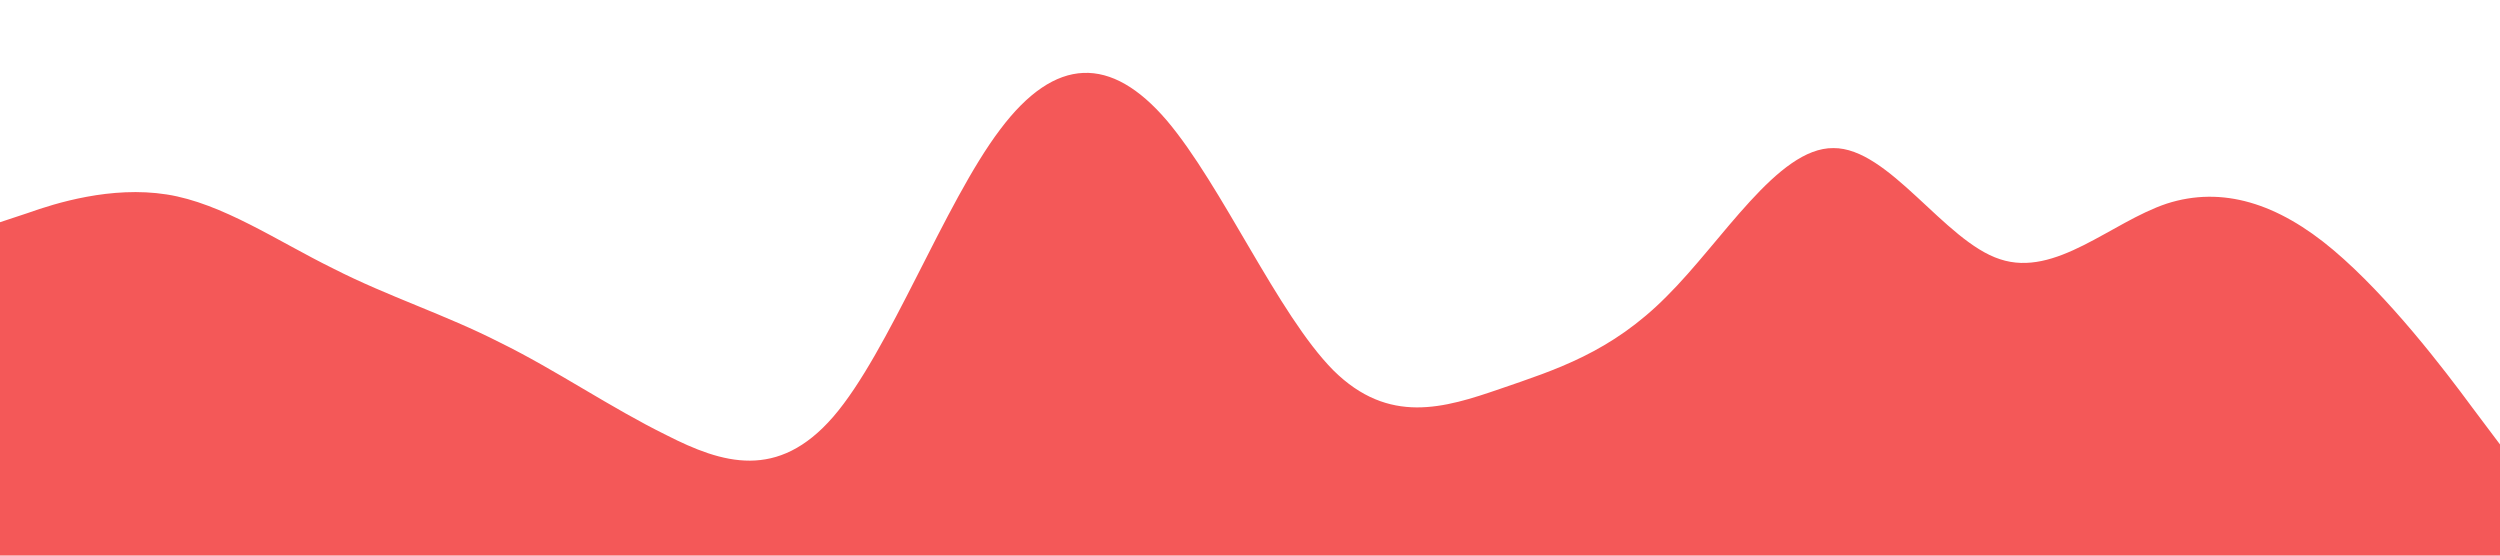 <?xml version="1.0" standalone="no"?><svg xmlns="http://www.w3.org/2000/svg" viewBox="0 0 1440 320"><path fill="#f45858" fill-opacity="1" d="M0,128L16,122.7C32,117,64,107,96,112C128,117,160,139,192,154.7C224,171,256,181,288,197.3C320,213,352,235,384,250.7C416,267,448,277,480,240C512,203,544,117,576,74.7C608,32,640,32,672,69.3C704,107,736,181,768,213.3C800,245,832,235,864,224C896,213,928,203,960,170.7C992,139,1024,85,1056,85.3C1088,85,1120,139,1152,149.3C1184,160,1216,128,1248,117.3C1280,107,1312,117,1344,144C1376,171,1408,213,1424,234.7L1440,256L1440,320L1424,320C1408,320,1376,320,1344,320C1312,320,1280,320,1248,320C1216,320,1184,320,1152,320C1120,320,1088,320,1056,320C1024,320,992,320,960,320C928,320,896,320,864,320C832,320,800,320,768,320C736,320,704,320,672,320C640,320,608,320,576,320C544,320,512,320,480,320C448,320,416,320,384,320C352,320,320,320,288,320C256,320,224,320,192,320C160,320,128,320,96,320C64,320,32,320,16,320L0,320Z"></path></svg>